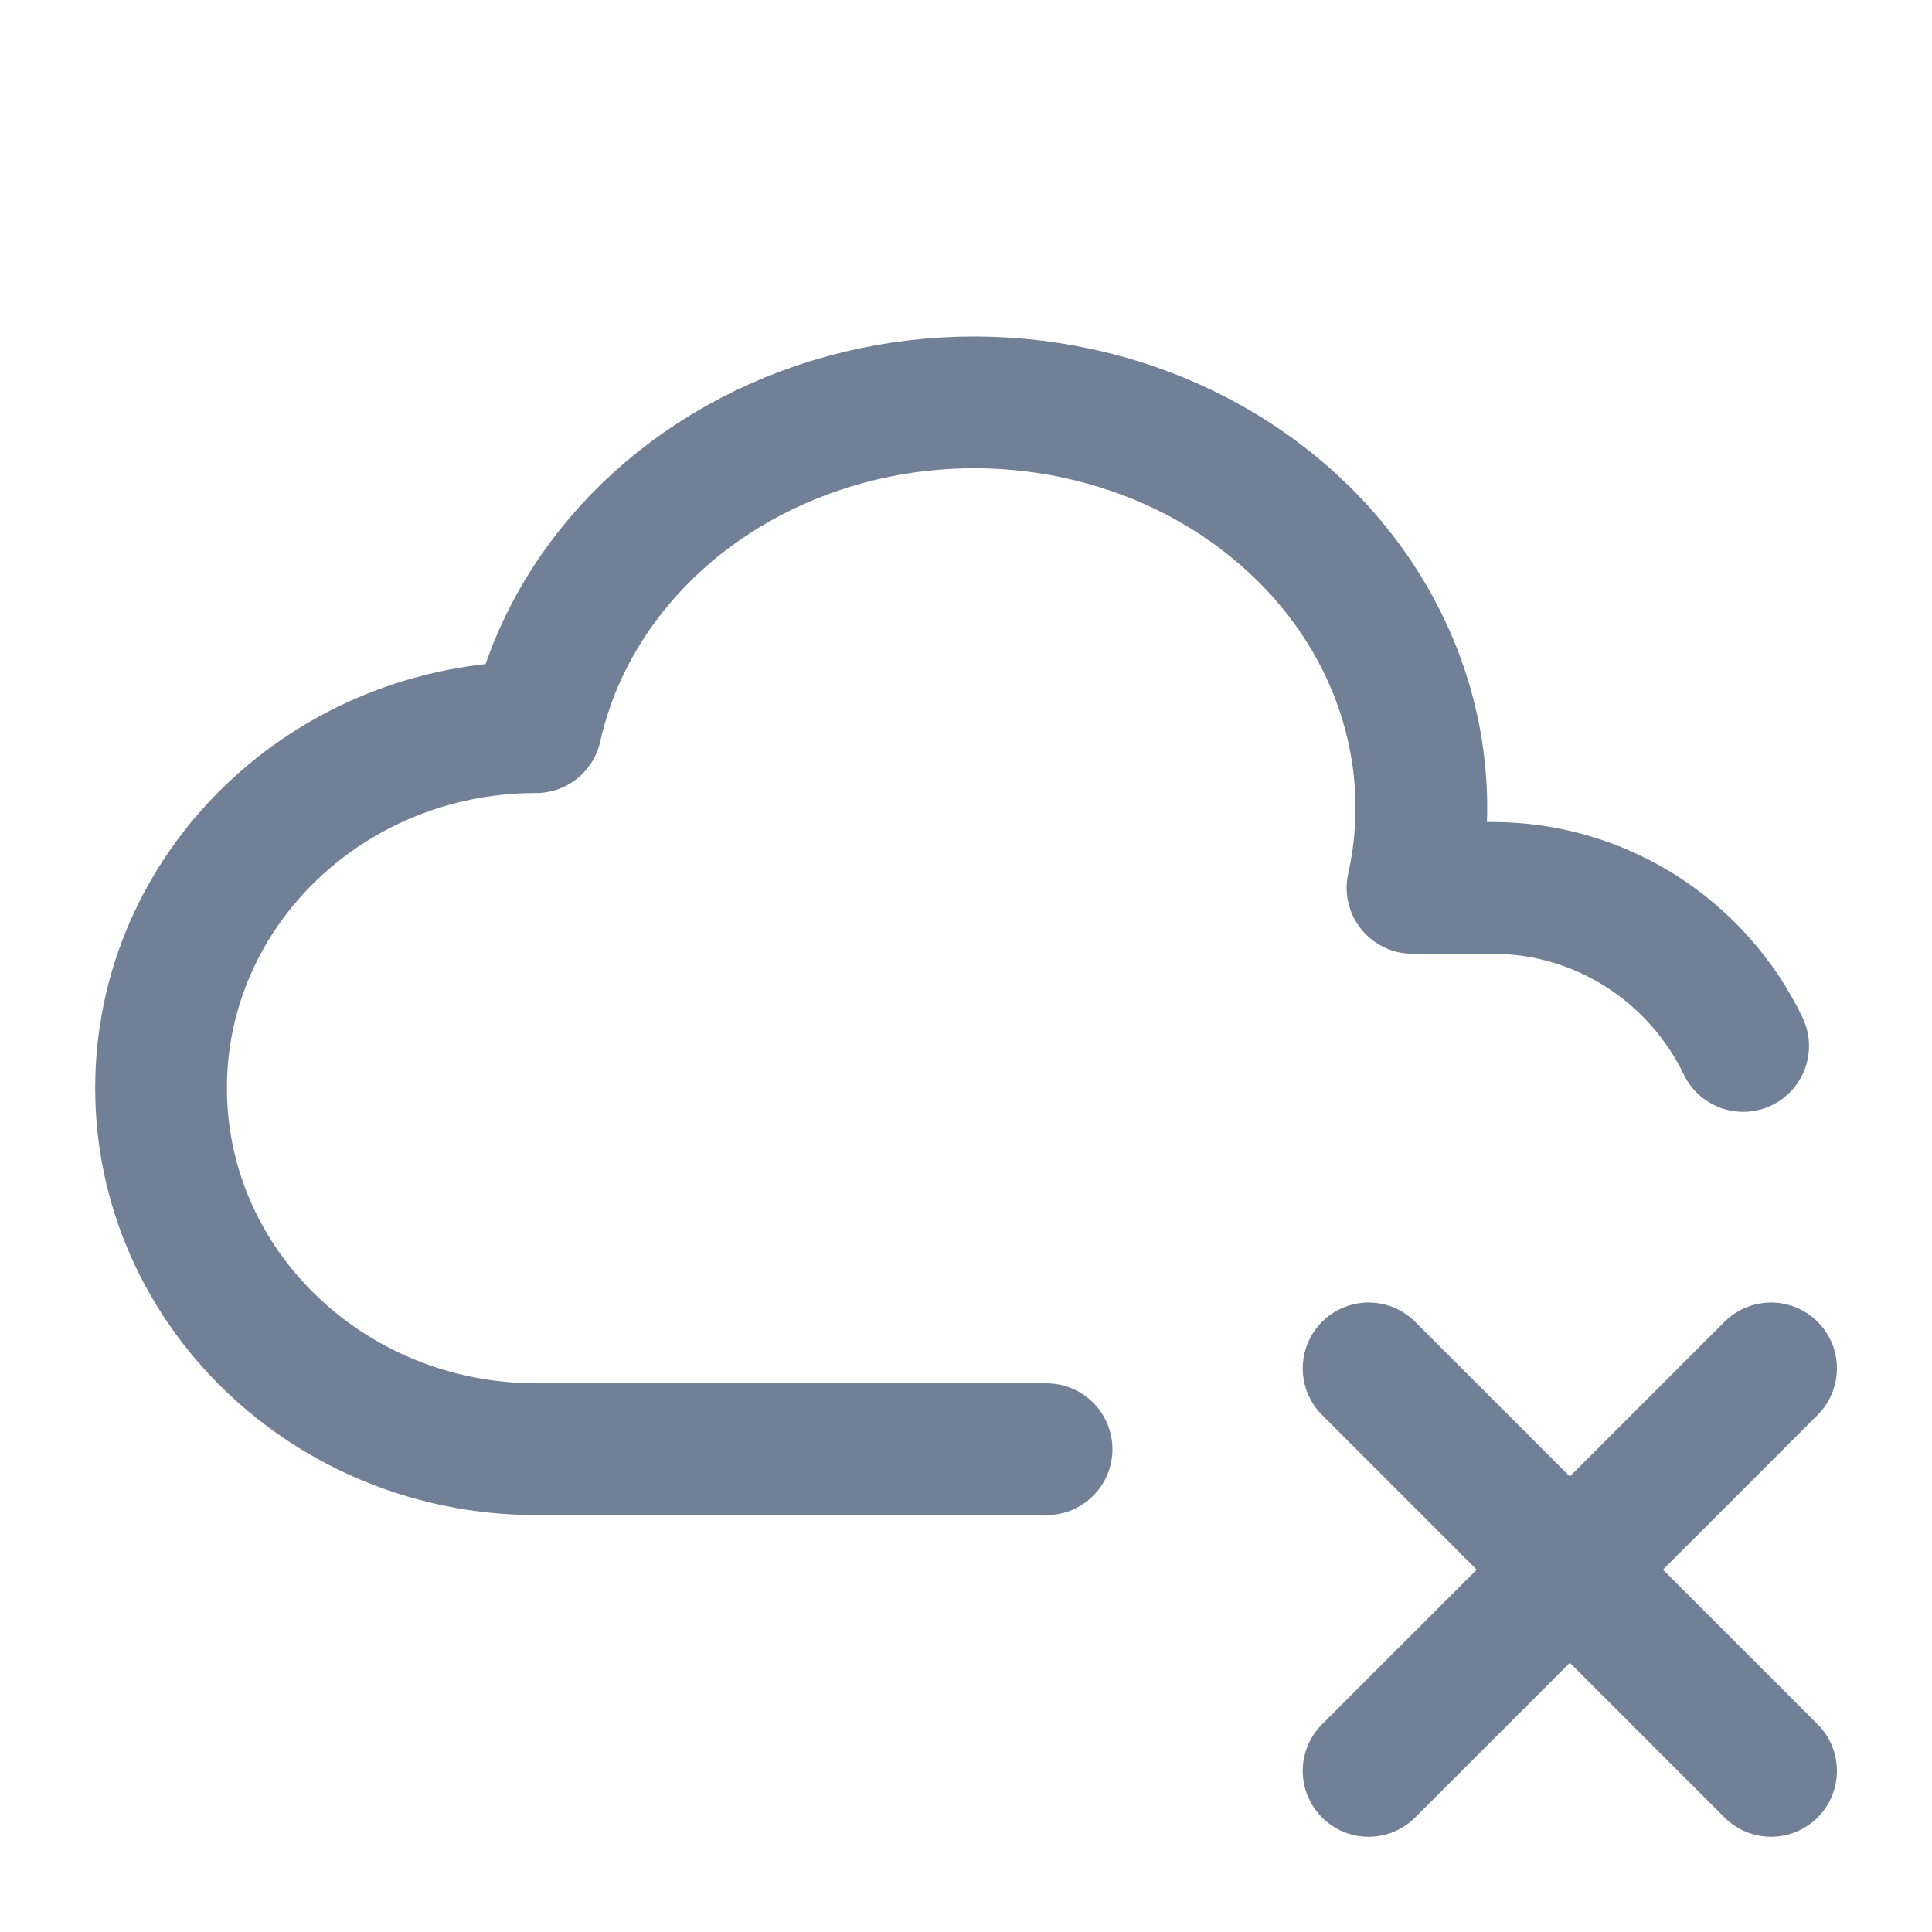 <svg width="44" height="44" viewBox="0 0 44 44" fill="none" xmlns="http://www.w3.org/2000/svg">
<g clip-path="url(#clip0_6169_42423)">
<path d="M23.835 33.005H12.206C7.491 32.997 3.668 29.318 3.668 24.778C3.668 20.241 7.491 16.561 12.206 16.561C12.927 13.331 15.495 10.695 18.944 9.644C22.39 8.596 26.197 9.29 28.924 11.477C31.652 13.659 32.888 16.99 32.169 20.221H33.984C36.496 20.221 38.67 21.687 39.699 23.821" stroke="#718096" stroke-width="3" stroke-linecap="round" stroke-linejoin="round"/>
<path d="M40.335 40.331L31.169 31.164" stroke="#718096" stroke-width="3" stroke-linecap="round" stroke-linejoin="round"/>
<path d="M31.169 40.331L40.335 31.164" stroke="#718096" stroke-width="3" stroke-linecap="round" stroke-linejoin="round"/>
</g>
<defs>
<clipPath id="clip0_6169_42423">
<rect width="44" height="44" fill="white"/>
</clipPath>
</defs>
</svg>
